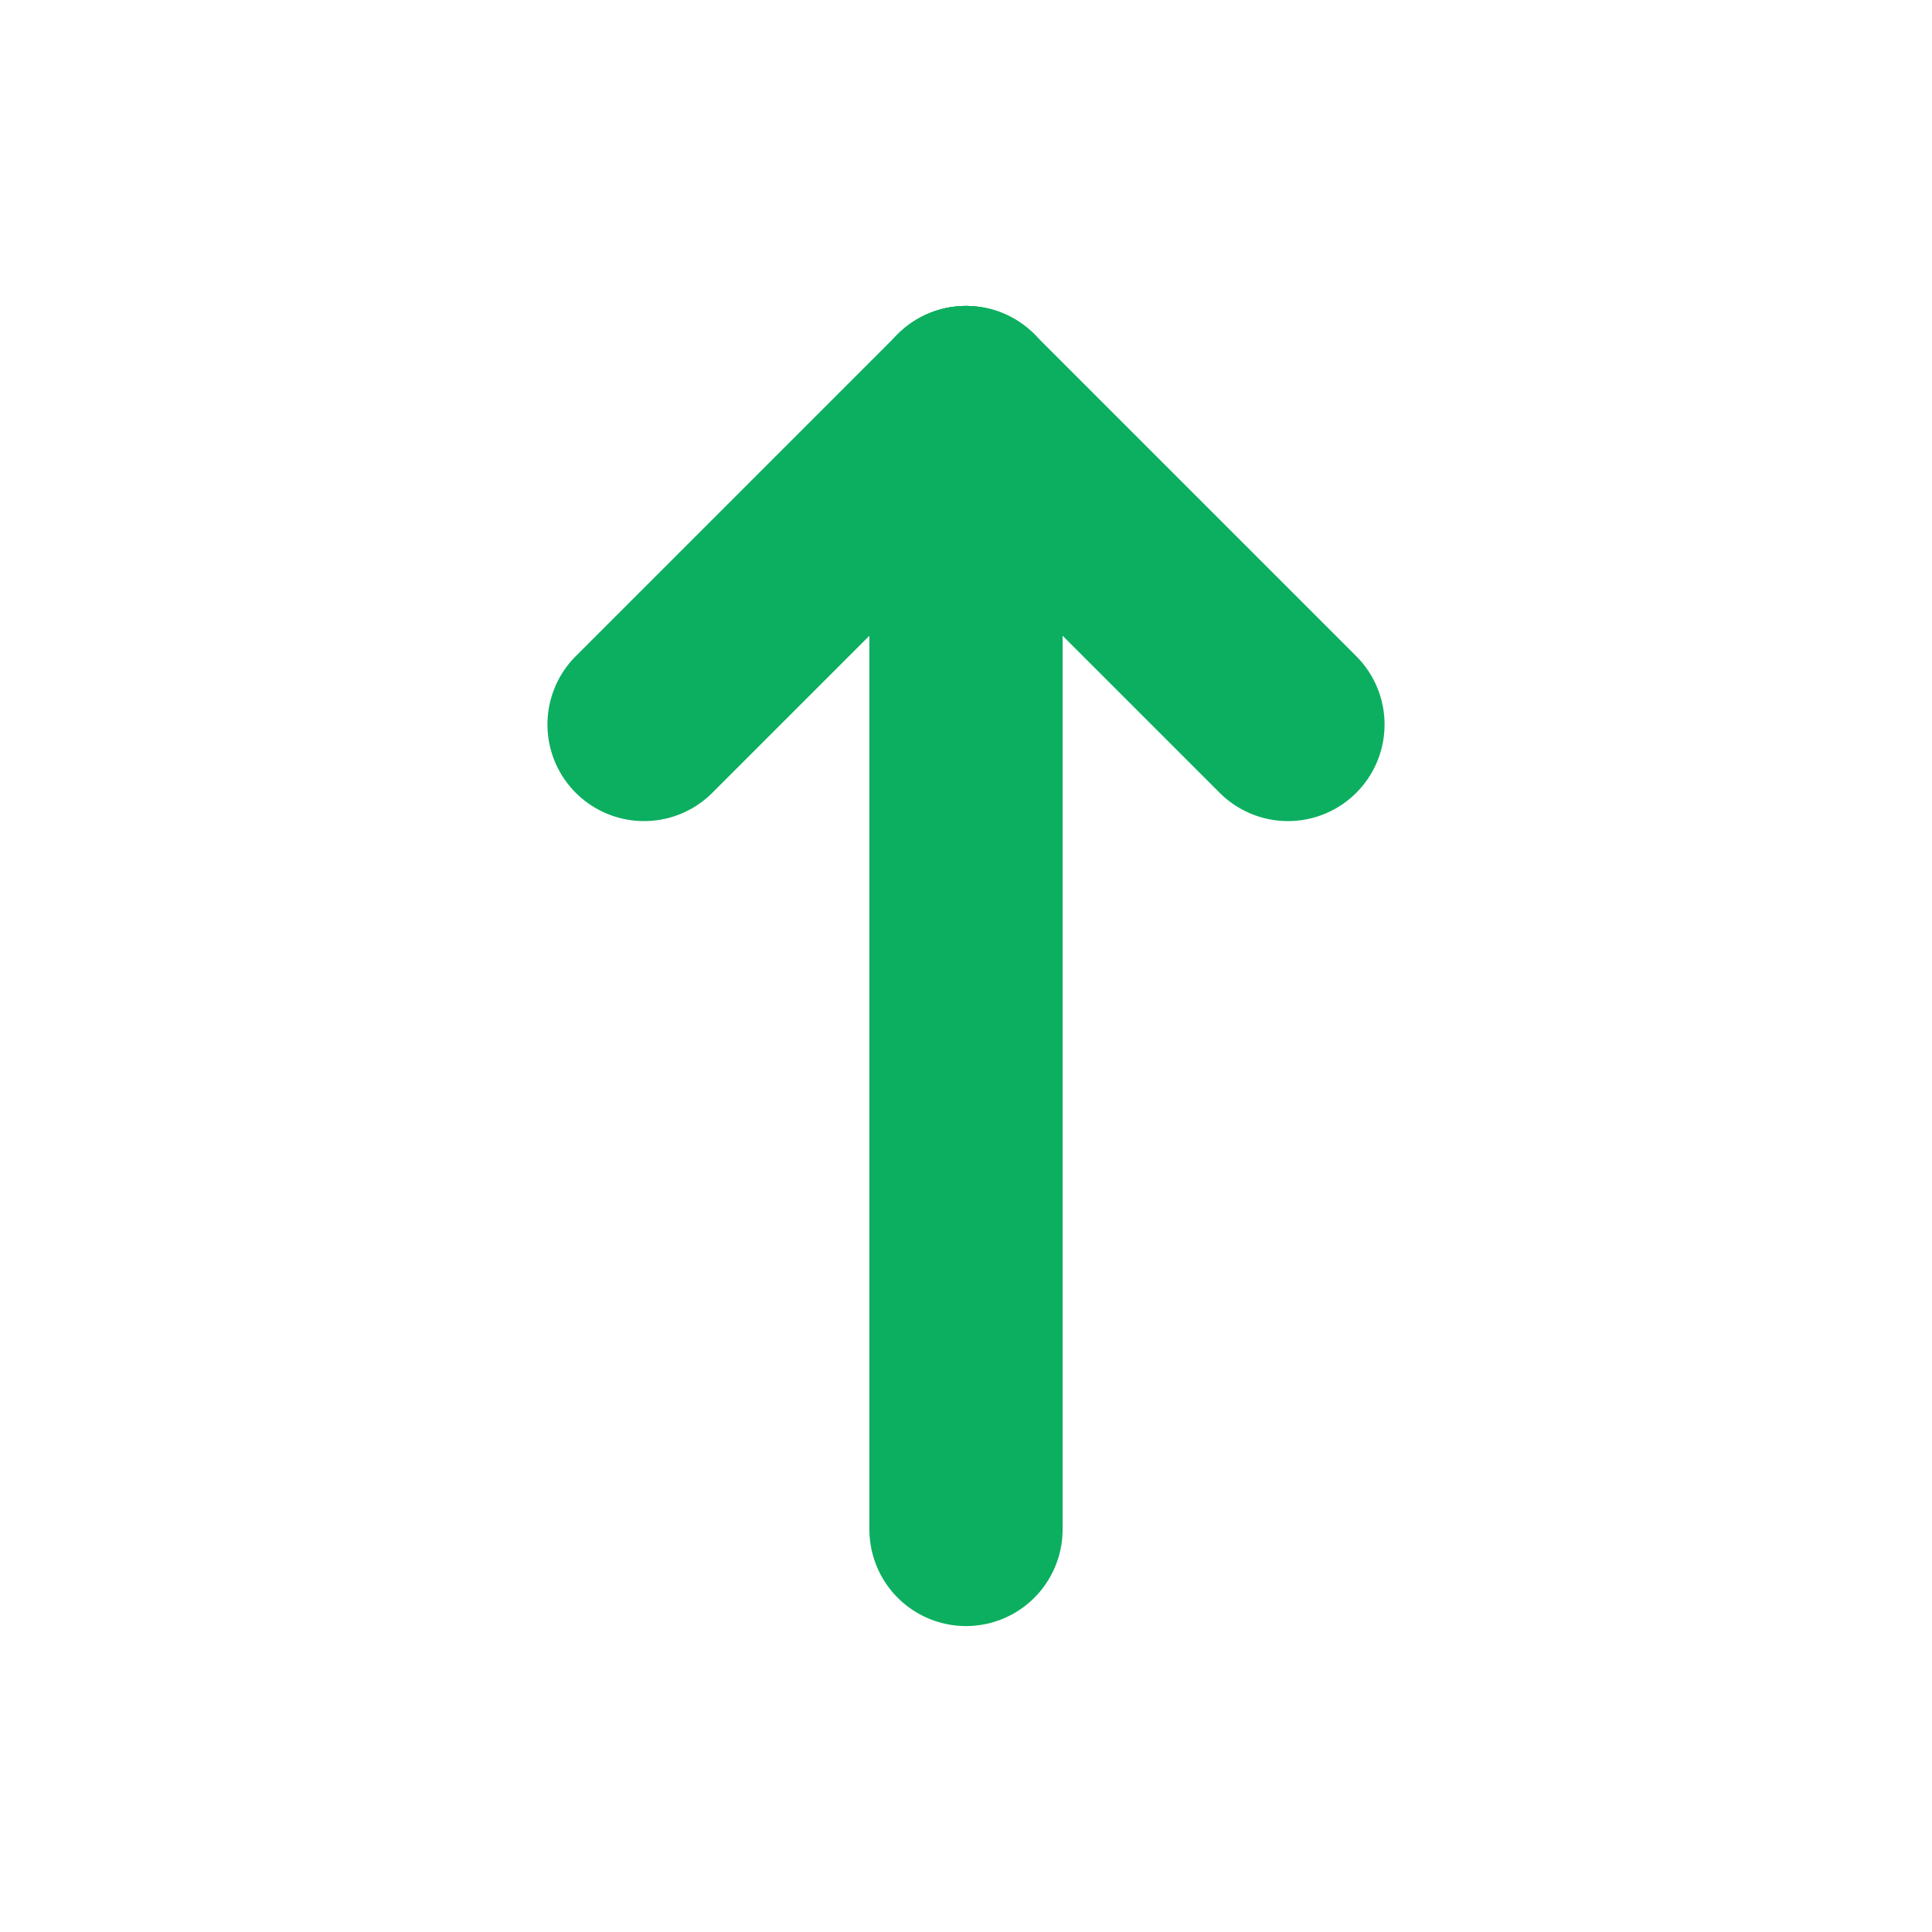 <svg width="20" height="20" viewBox="0 0 20 20" fill="none" xmlns="http://www.w3.org/2000/svg">
<path d="M10 4.167V15.833" stroke="#0CAF60" stroke-width="2" stroke-linecap="round" stroke-linejoin="round"/>
<path d="M13.333 7.5L10 4.167" stroke="#0CAF60" stroke-width="2" stroke-linecap="round" stroke-linejoin="round"/>
<path d="M6.667 7.5L10 4.167" stroke="#0CAF60" stroke-width="2" stroke-linecap="round" stroke-linejoin="round"/>
</svg>

